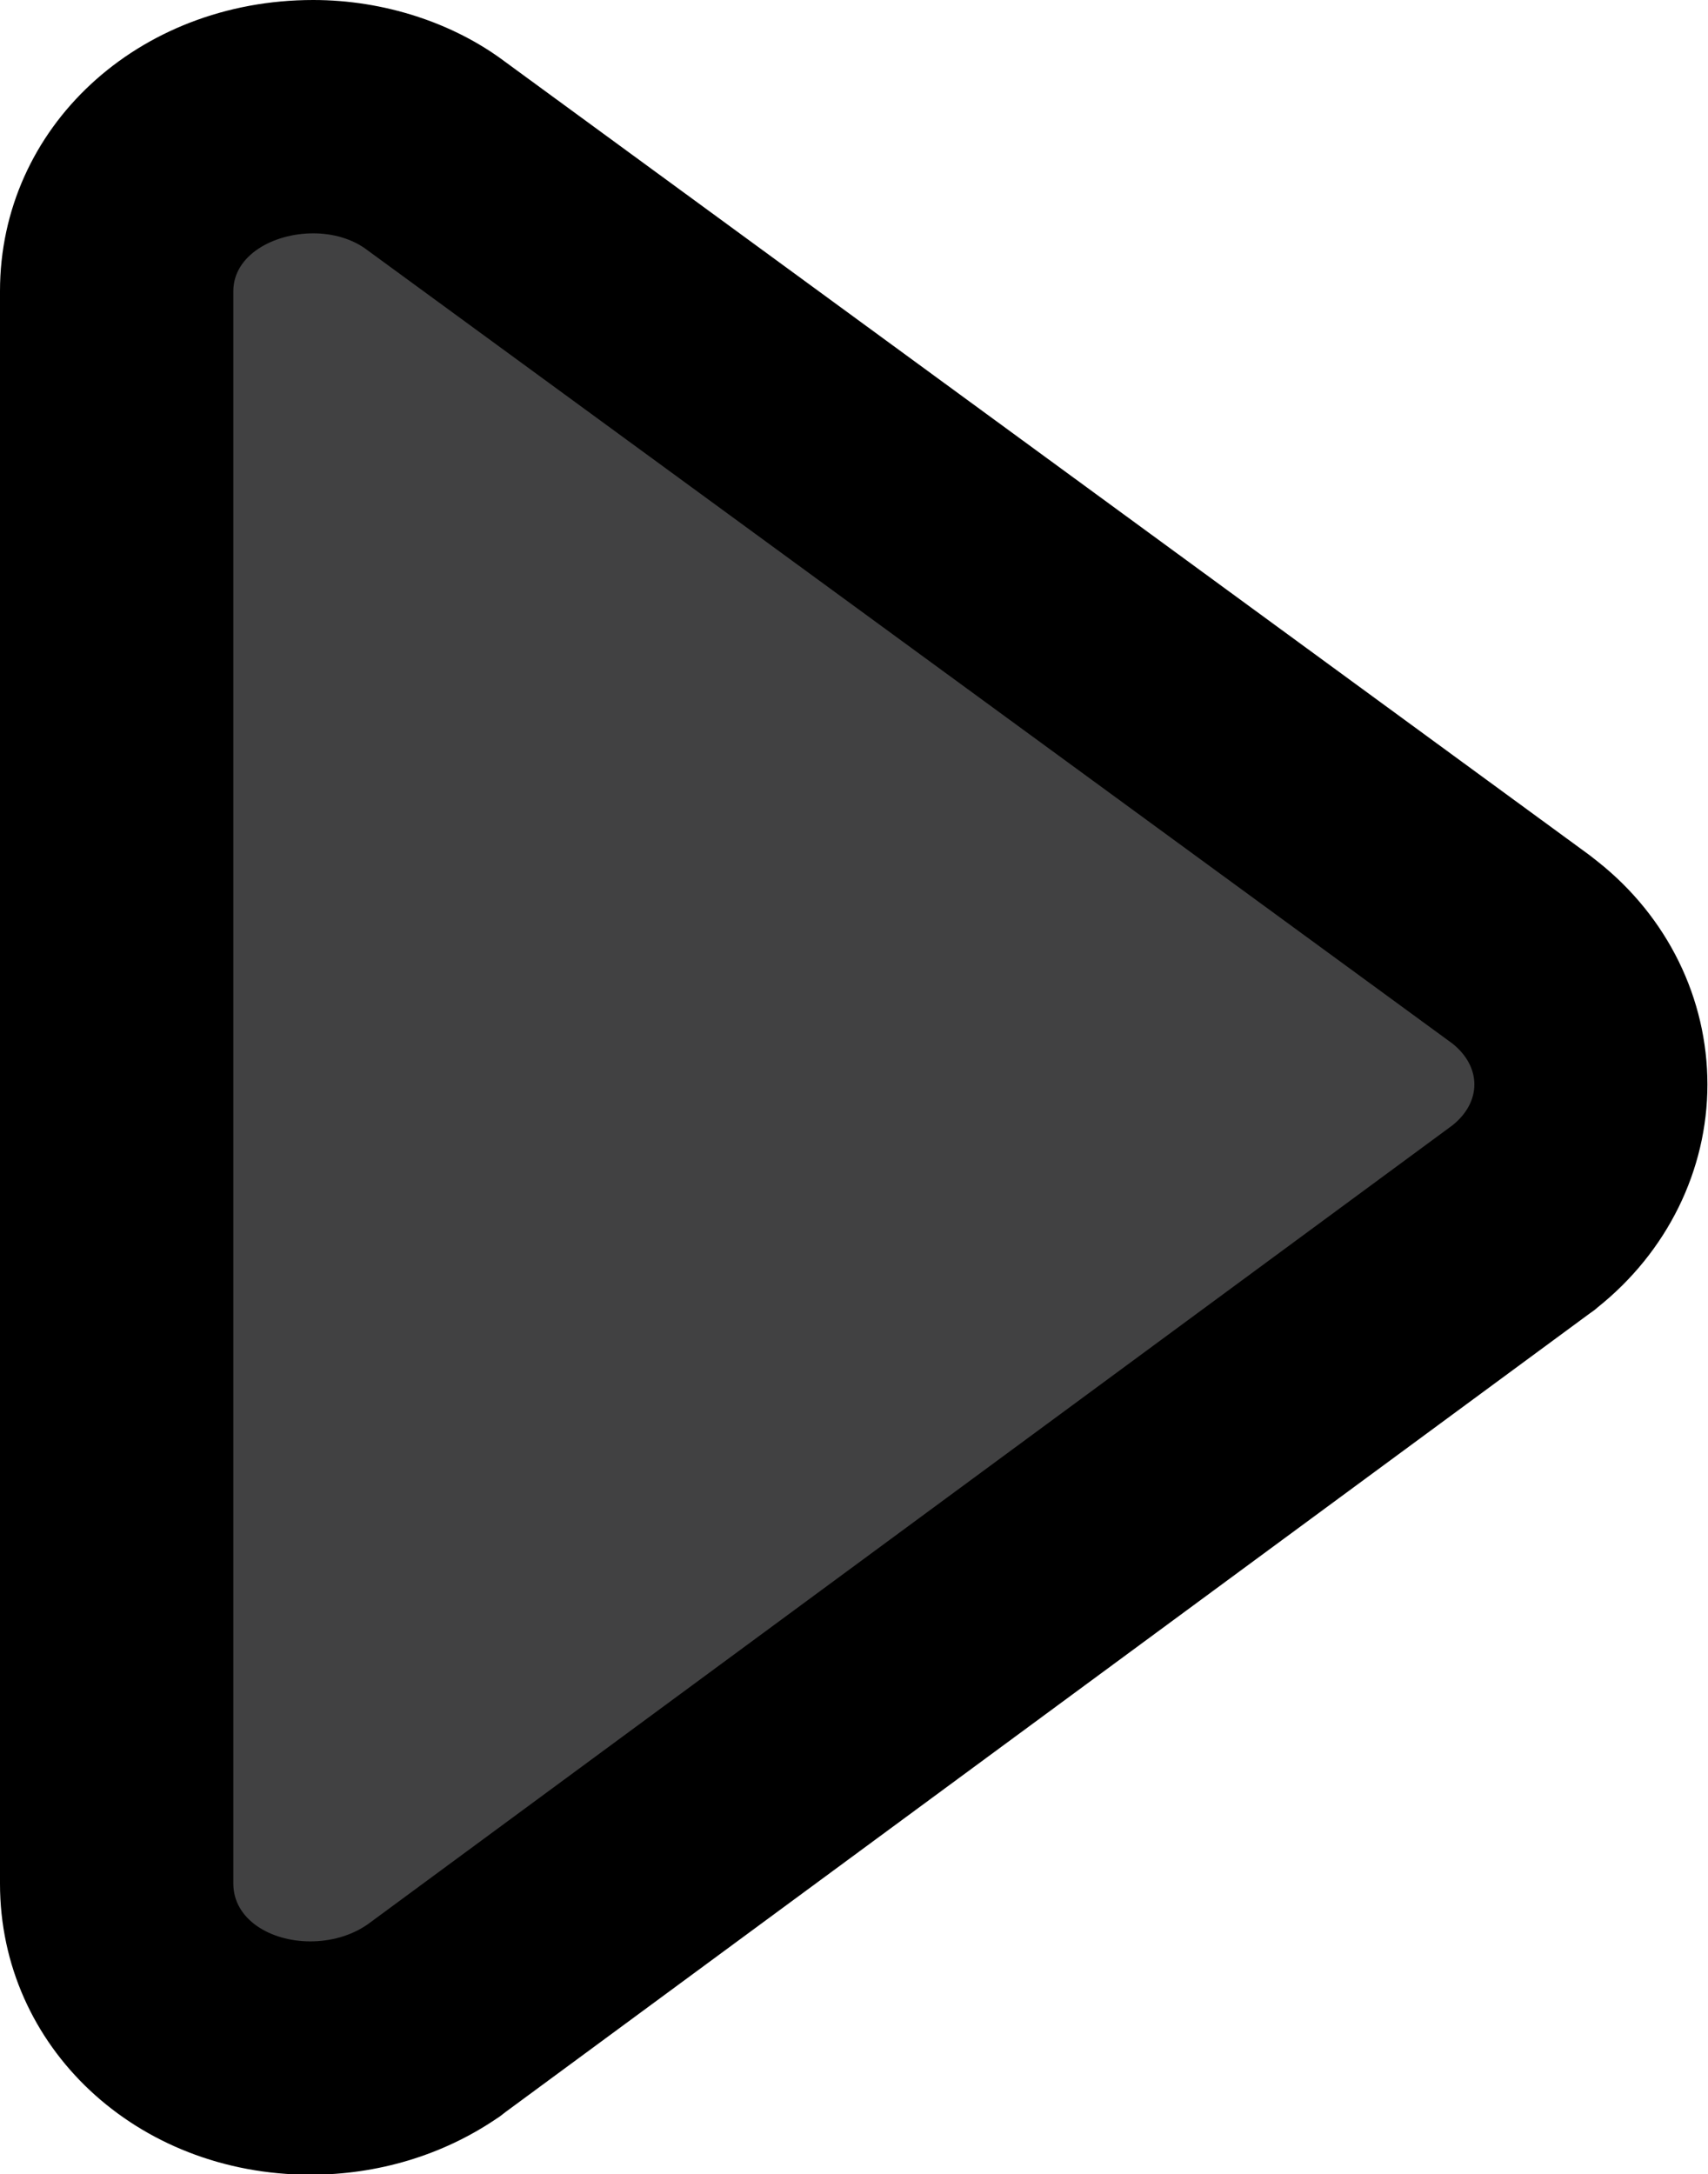 <?xml version="1.0" encoding="UTF-8"?>
<svg id="Layer_1" data-name="Layer 1" xmlns="http://www.w3.org/2000/svg" viewBox="0 0 29.28 37.27">
  <defs>
    <style>
      .cls-1 {
        fill: #414142;
      }
    </style>
  </defs>
  <g id="Layer_1-2" data-name="Layer 1-2">
    <g>
      <path class="cls-1" d="m5.32,35.27c-1.86,0-3.32-1.31-3.32-2.98V4.99c0-1.67,1.48-2.98,3.37-2.98.79,0,1.54.24,2.13.69l18.58,13.59c.78.62,1.19,1.45,1.19,2.31s-.41,1.69-1.13,2.26l-18.66,13.75c-.69.46-1.41.67-2.16.67Z"/>
      <path d="m5.37,4c.33,0,.67.09.93.29l18.6,13.6c.5.4.5,1,0,1.4l-18.6,13.7c-.29.2-.64.29-.98.29-.69,0-1.32-.38-1.32-.99V4.99c0-.61.68-.99,1.37-.99m0-4h0C2.36,0,0,2.19,0,4.99v27.3c0,2.8,2.34,4.99,5.32,4.99,1.15,0,2.26-.33,3.19-.96.05-.03.1-.07.15-.11l18.6-13.7s.09-.06.13-.1c1.19-.95,1.88-2.35,1.88-3.82s-.68-2.87-1.88-3.82c-.05-.04-.09-.07-.14-.11L8.66,1.06c-.89-.67-2.08-1.06-3.29-1.06h0Z"/>
    </g>
  </g>
</svg>